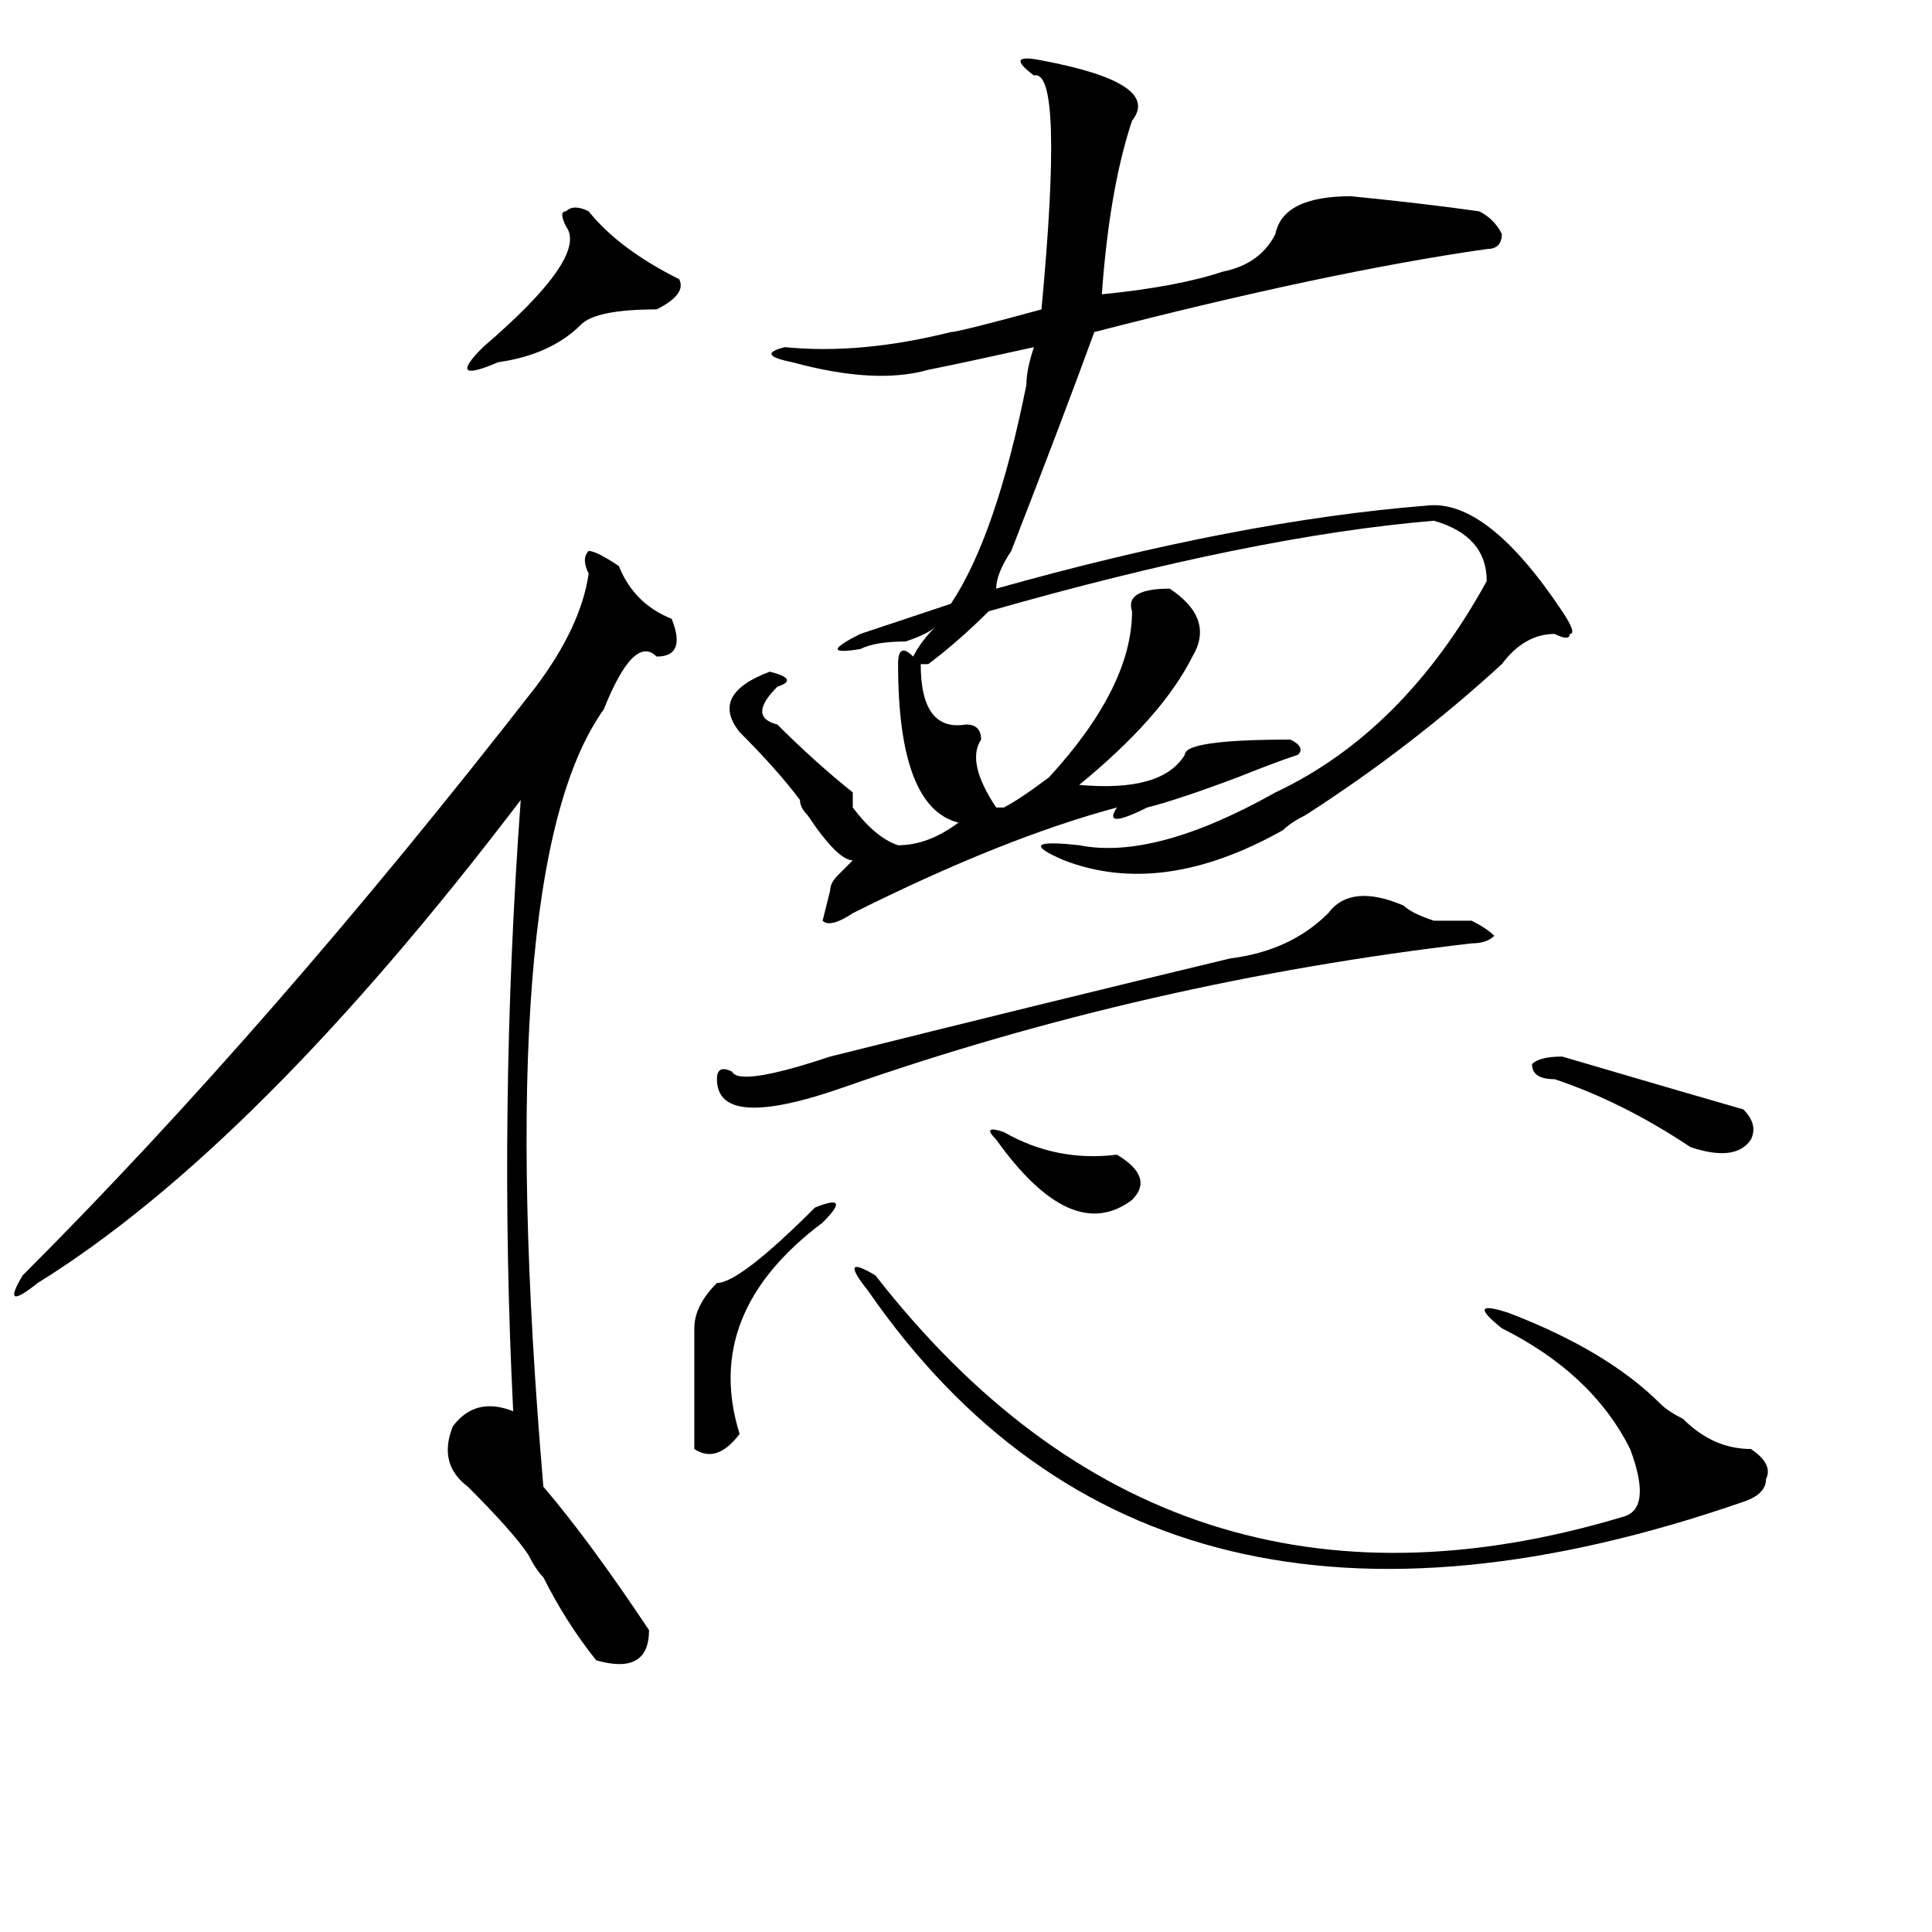 <?xml version="1.0" standalone="no"?>
<!DOCTYPE svg PUBLIC "-//W3C//DTD SVG 1.1//EN" "http://www.w3.org/Graphics/SVG/1.1/DTD/svg11.dtd" >
<svg xmlns="http://www.w3.org/2000/svg" xmlns:xlink="http://www.w3.org/1999/xlink" version="1.1" viewBox="0 0 256 256">
  <g transform="matrix(1 0 0 -1 0 204)">
   <path fill="currentColor"
d="M137 194q-4 3 1 2q16 -3 12 -8q-3 -9 -4 -23q10 1 16 3q5 1 7 5q1 5 10 5q10 -1 17 -2q2 -1 3 -3q0 -2 -2 -2q-21 -3 -52 -11q-4 -11 -11 -29q-2 -3 -2 -5q32 9 57 11q8 1 18 -14q2 -3 1 -3q0 -1 -2 0q-4 0 -7 -4q-12 -11 -26 -20q-2 -1 -3 -2q-16 -9 -29 -4q-7 3 2 2
q10 -2 26 7q17 8 28 28q0 6 -7 8q-24 -2 -59 -12q-4 -4 -8 -7h-1q0 -9 6 -8q2 0 2 -2q-2 -3 2 -9h1q2 1 6 4q11 12 11 22q-1 3 5 3q6 -4 3 -9q-4 -8 -15 -17q11 -1 14 4q0 2 14 2q2 -1 1 -2q-3 -1 -8 -3q-8 -3 -12 -4q-6 -3 -4 0q-15 -4 -35 -14q-3 -2 -4 -1l1 4q0 1 1 2
l2 2q-2 0 -6 6q-1 1 -1 2q-3 4 -8 9q-4 5 4 8q4 -1 1 -2q-4 -4 0 -5q5 -5 10 -9v-2q3 -4 6 -5q4 0 8 3q-8 2 -8 21q0 3 2 1q1 2 3 4q-1 -1 -4 -2q-4 0 -6 -1q-6 -1 0 2l12 4q6 9 10 29q0 2 1 5q-9 -2 -14 -3q-7 -2 -18 1q-5 1 -1 2q10 -1 22 2q1 0 12 3q3 32 -1 31zM78 176
q4 -5 12 -9q1 -2 -3 -4q-8 0 -10 -2q-4 -4 -11 -5q-7 -3 -2 2q14 12 11 16q-1 2 0 2q1 1 3 0zM82 129q2 -5 7 -7q2 -5 -2 -5q-3 3 -7 -7q-15 -21 -8 -103q6 -7 14 -19q0 -6 -7 -4q-4 5 -7 11q-1 1 -2 3q-2 3 -8 9q-4 3 -2 8q3 4 8 2q-2 40 1 81q-35 -46 -64 -64q-5 -4 -2 1
q33 33 68 78q6 8 7 15q-1 2 0 3q1 0 4 -2zM176 83q3 4 10 1q1 -1 4 -2h5q2 -1 3 -2q-1 -1 -3 -1q-43 -5 -83 -19q-17 -6 -17 1q0 2 2 1q1 -2 13 2q28 7 53 13q8 1 13 6zM207 64q17 -5 24 -7q2 -2 1 -4q-2 -3 -8 -1q-9 6 -18 9q-3 0 -3 2q1 1 4 1zM133 54q7 -4 15 -3
q5 -3 2 -6q-8 -6 -18 8q-2 2 1 1zM109 42q-16 -12 -11 -28q-3 -4 -6 -2v16q0 3 3 6q3 0 13 10q5 2 1 -2zM116 35q39 -50 99 -32q4 1 1 9q-5 10 -17 16q-5 4 1 2q13 -5 20 -12q1 -1 3 -2q4 -4 9 -4q3 -2 2 -4q0 -2 -3 -3q-78 -27 -116 28q-4 5 1 2z" />
  </g>

</svg>
